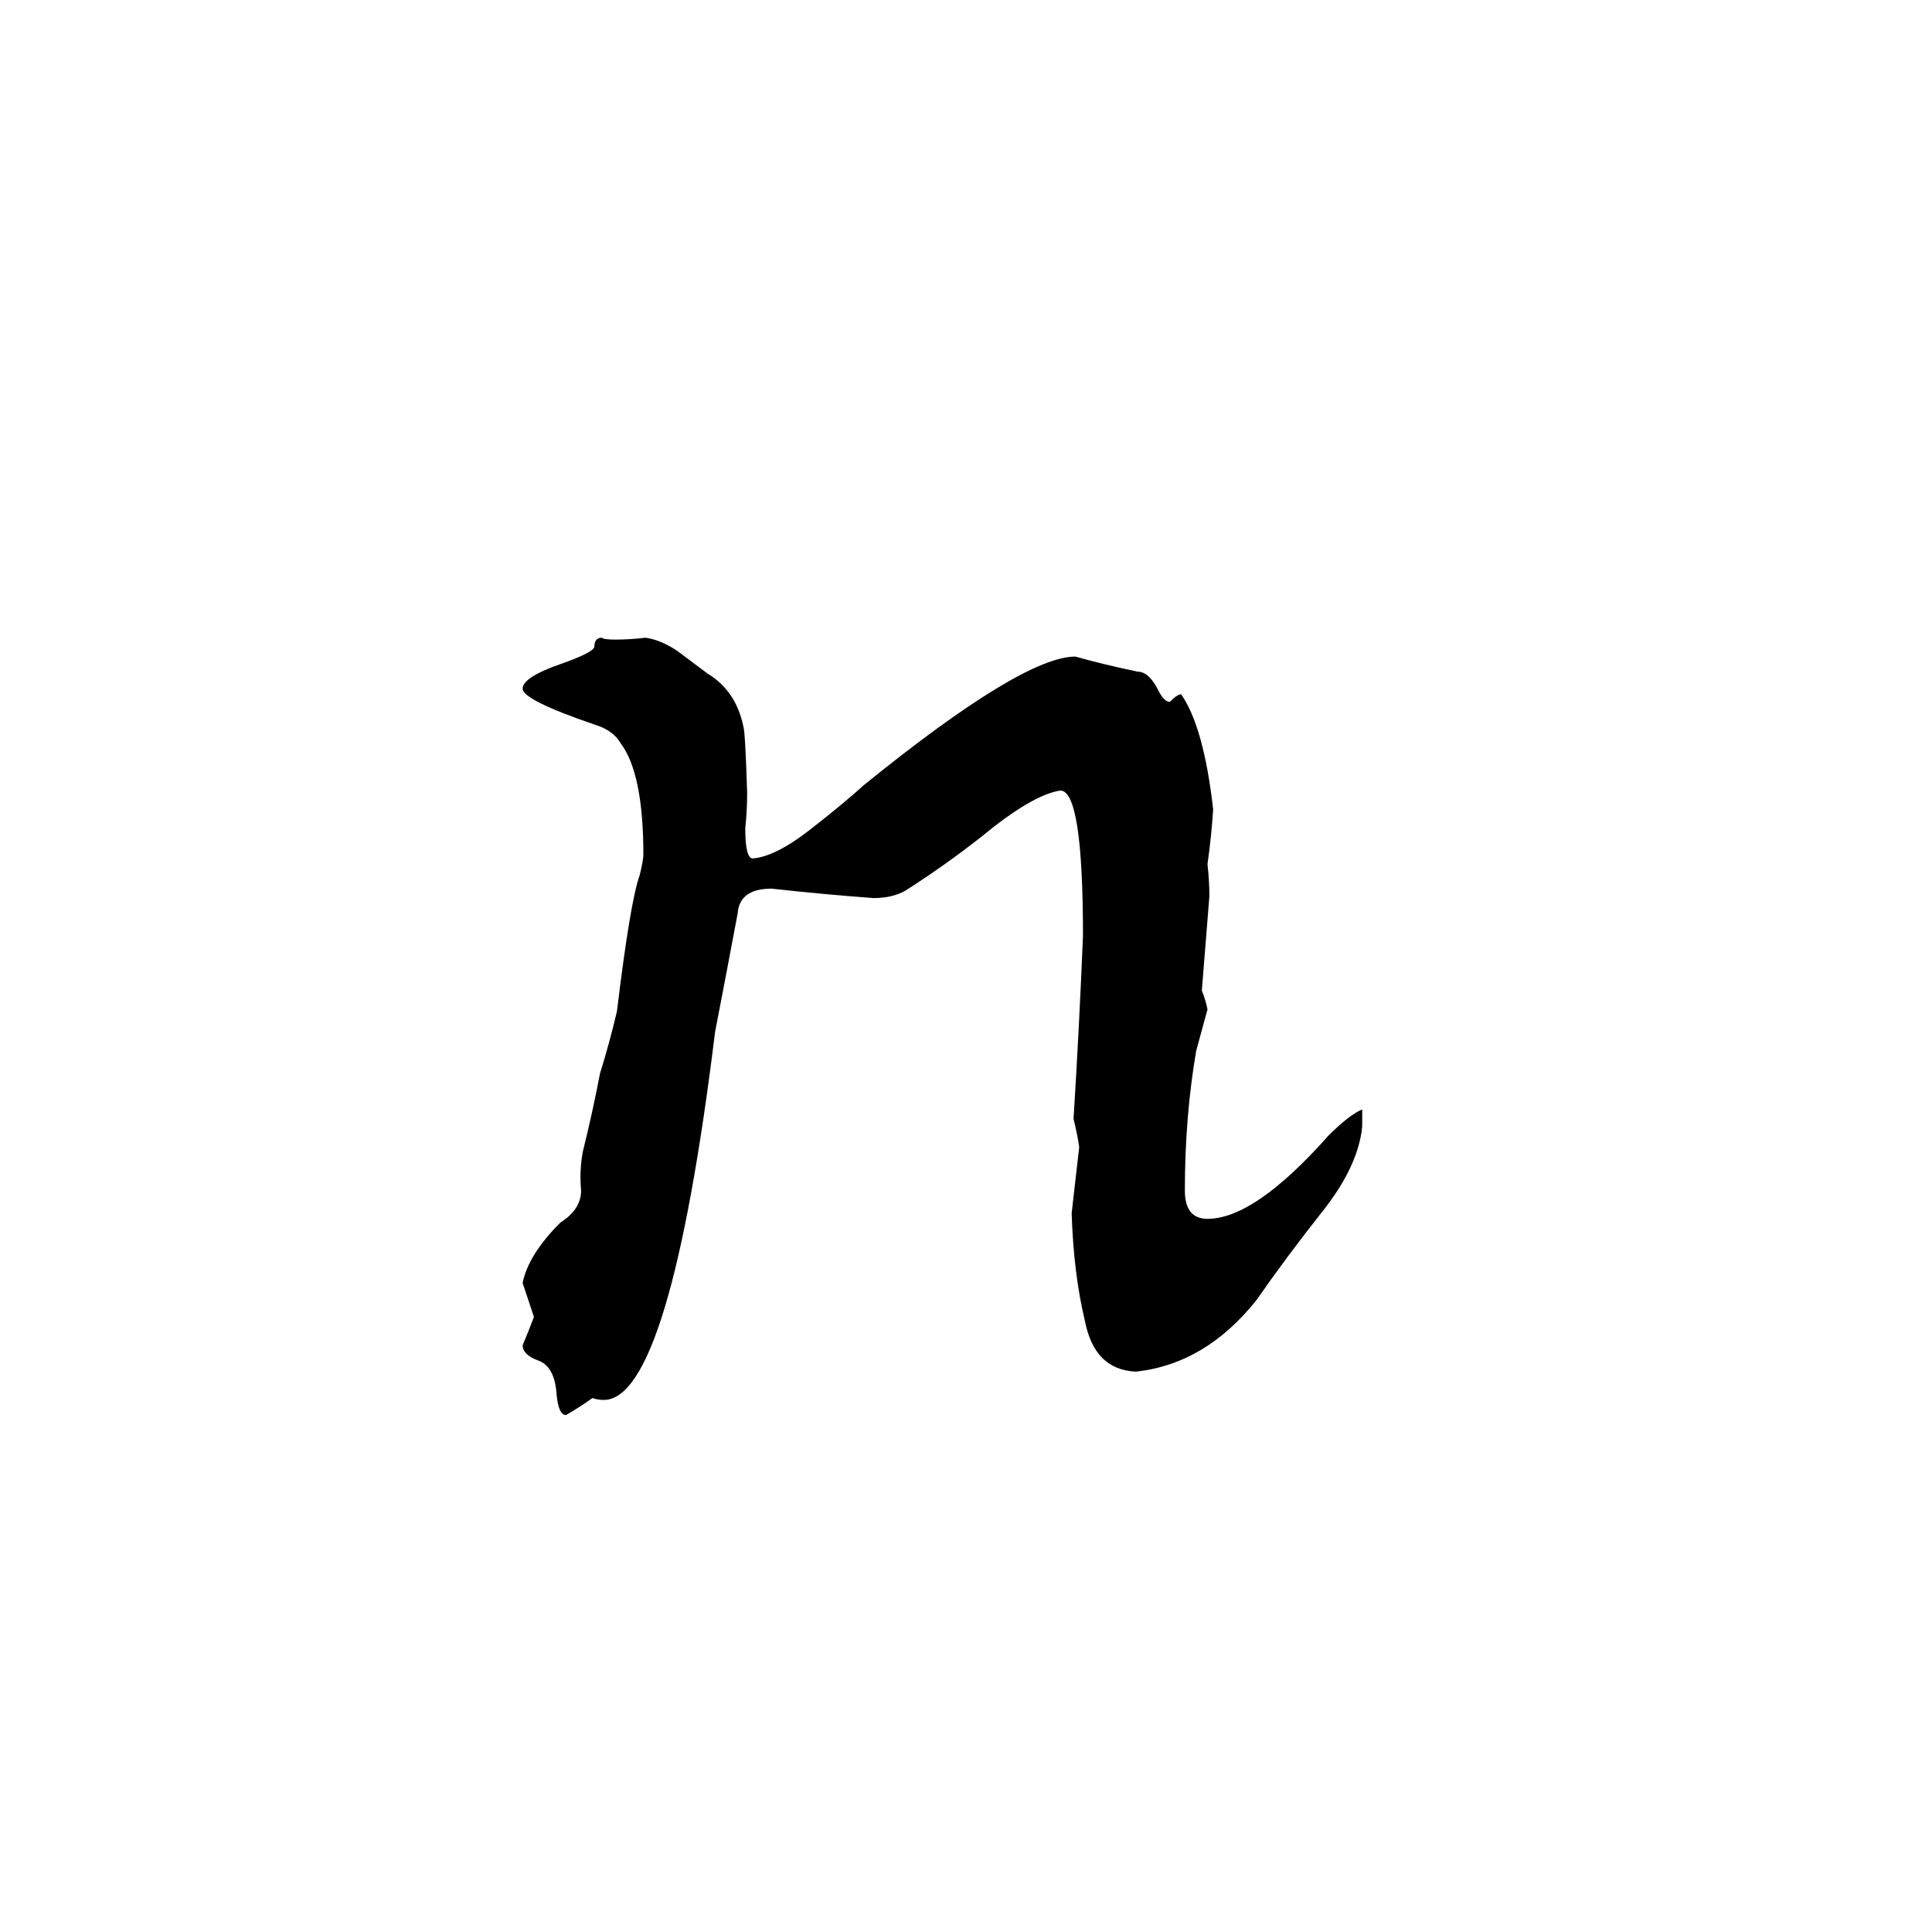 <svg xmlns="http://www.w3.org/2000/svg" viewBox="0 -800 1024 1024">
	<path fill="#000000" d="M396 -380Q396 -370 395 -361Q395 -345 399 -345Q411 -346 429 -360Q447 -374 458 -384Q542 -452 570 -452Q584 -448 603 -444Q609 -444 614 -434Q617 -428 620 -428Q624 -432 626 -432Q638 -415 643 -371Q642 -356 640 -342Q641 -333 641 -325Q639 -300 637 -275Q639 -270 640 -265Q637 -254 634 -243Q628 -208 628 -169Q628 -154 640 -154Q665 -154 704 -198Q715 -209 722 -212V-203Q720 -182 701 -158Q682 -134 666 -111Q639 -77 602 -73Q580 -74 575 -100Q569 -125 568 -157Q570 -174 572 -192Q571 -199 569 -207Q572 -255 574 -304Q574 -381 562 -381Q549 -379 527 -362Q505 -344 480 -328Q473 -324 463 -324Q436 -326 409 -329Q392 -329 391 -316Q385 -284 379 -253Q355 -58 320 -58Q317 -58 314 -59Q307 -54 300 -50Q296 -50 295 -61Q294 -76 285 -79Q277 -82 277 -87Q280 -94 283 -102Q280 -111 277 -120Q280 -135 297 -152Q308 -159 308 -169Q307 -180 309 -190Q314 -210 318 -231Q323 -247 327 -264Q334 -322 339 -336Q341 -344 341 -347Q341 -390 329 -406Q325 -413 315 -416Q277 -429 277 -435Q277 -441 297 -448Q314 -454 315 -457Q315 -462 319 -462Q320 -461 326 -461Q334 -461 342 -462Q350 -461 359 -455Q367 -449 375 -443Q390 -434 394 -415Q395 -412 396 -380Z"/>
</svg>